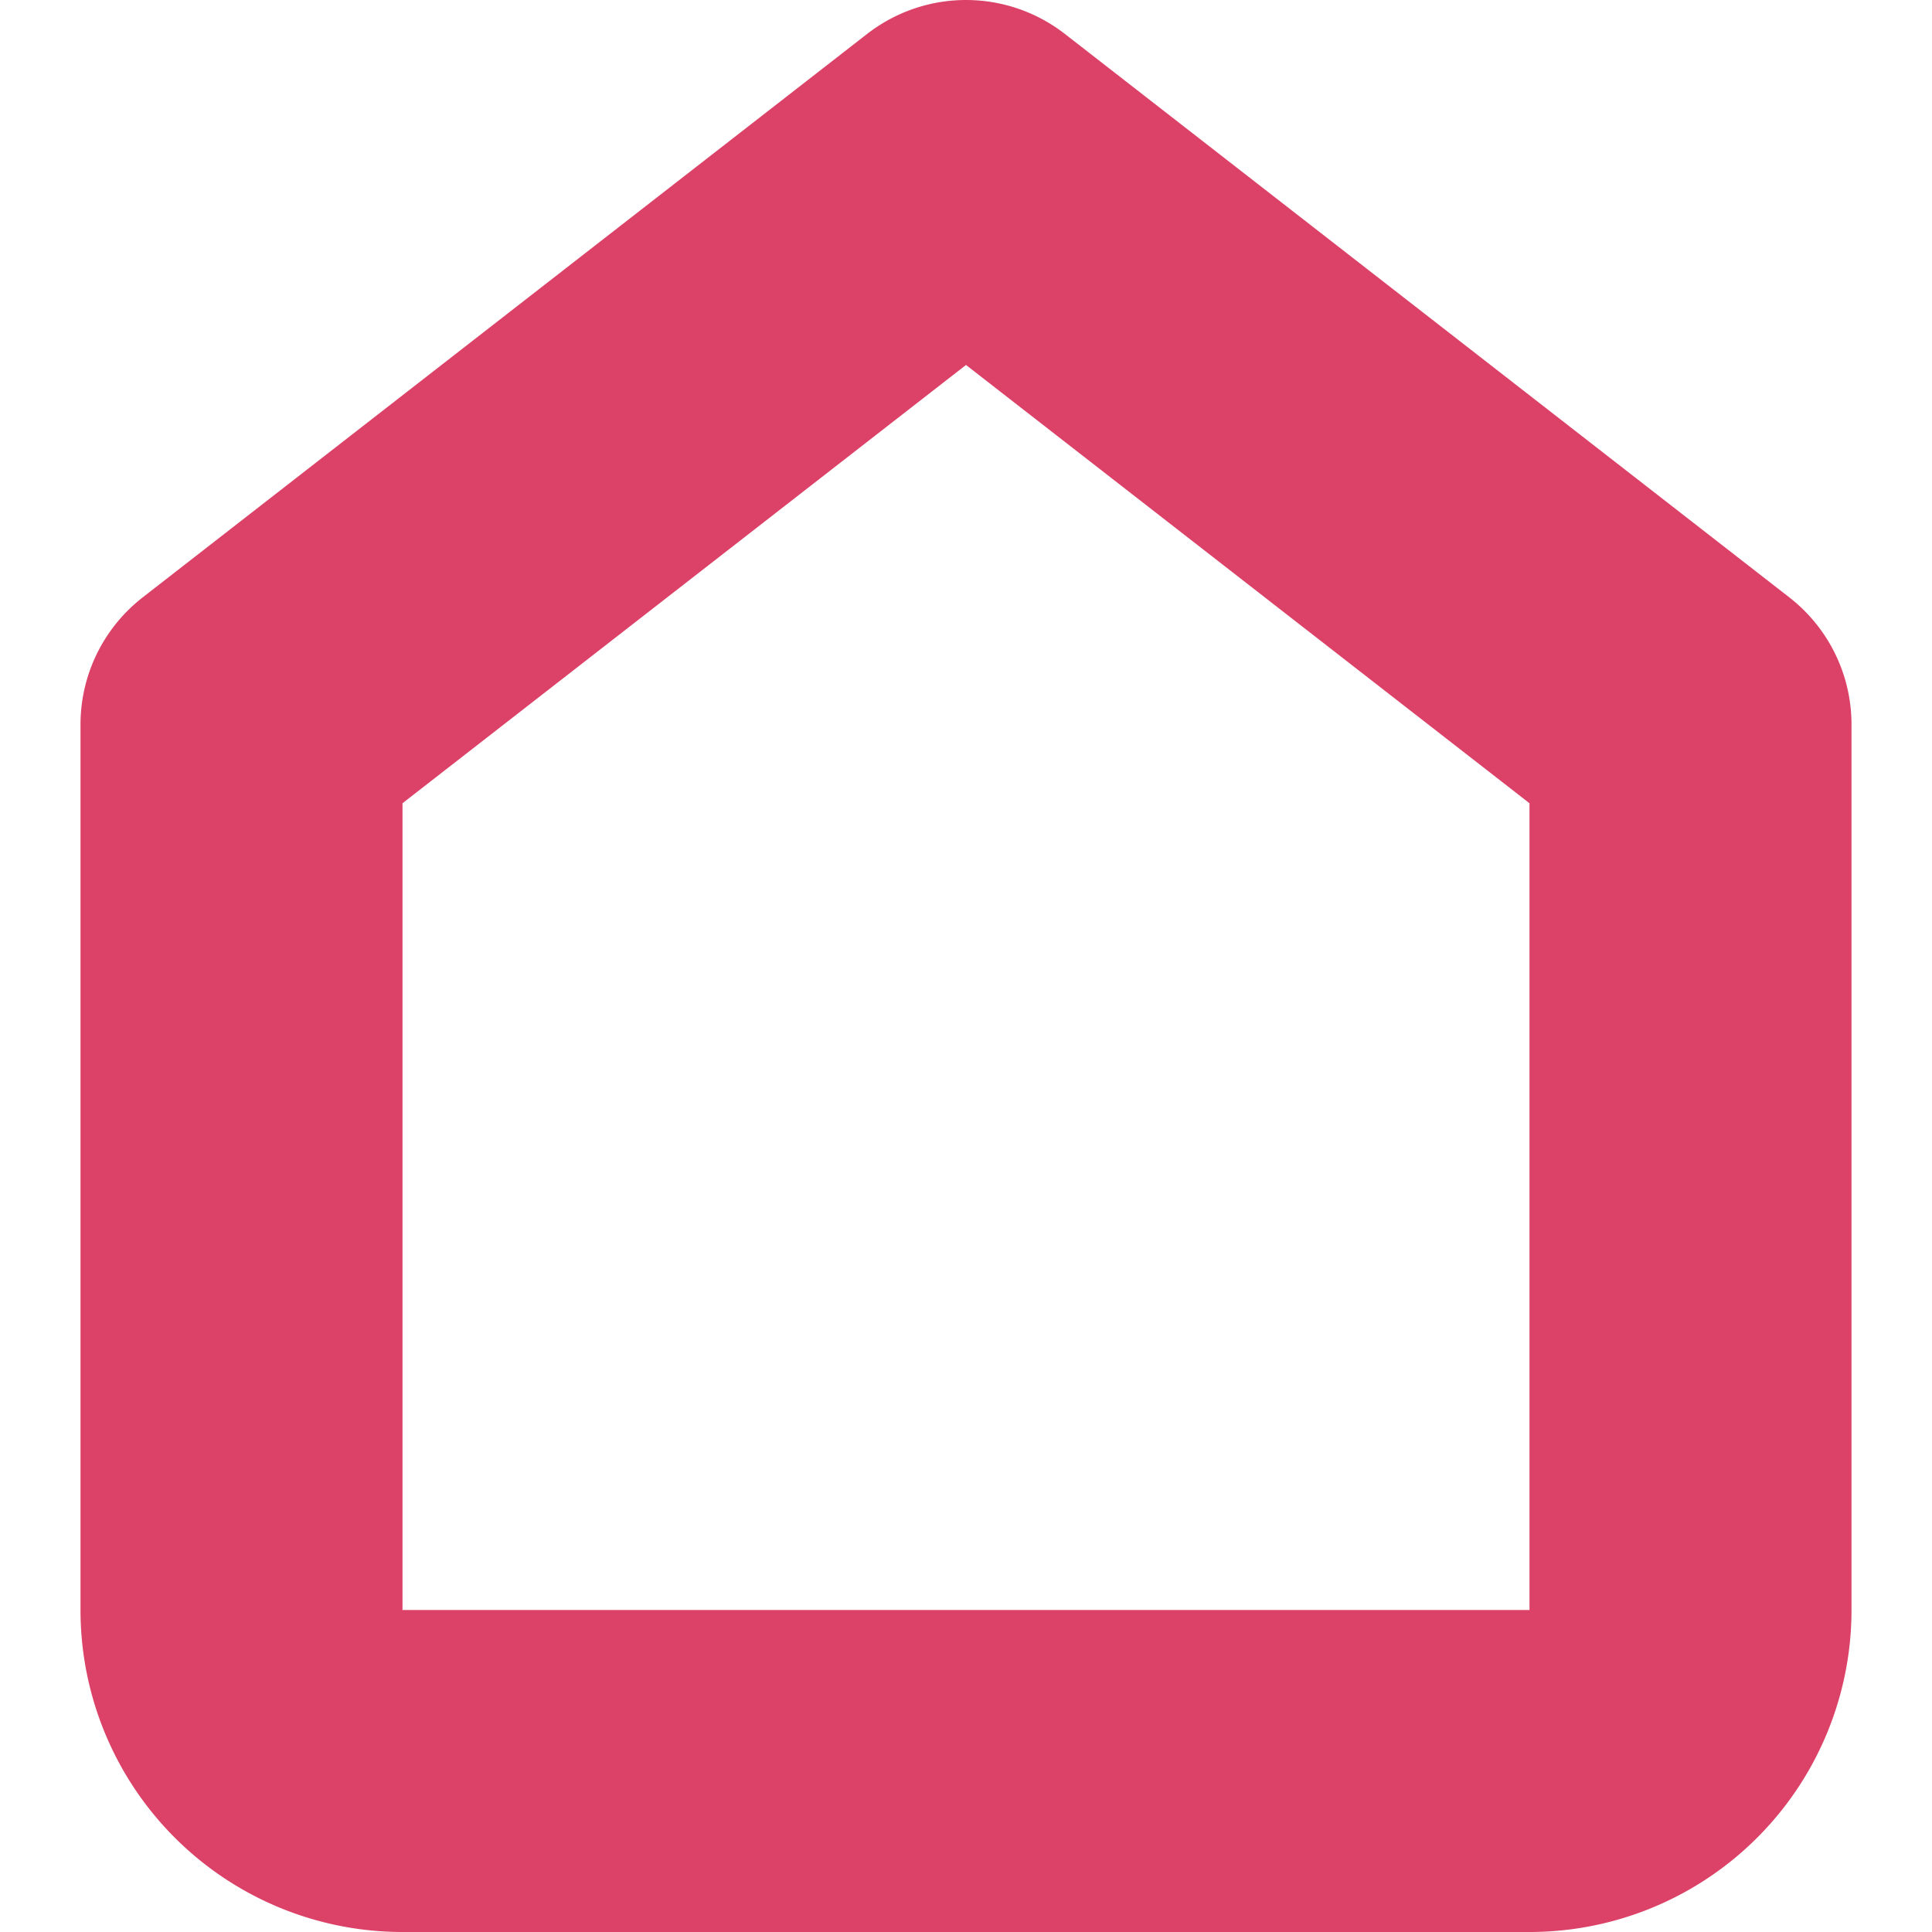 <svg xmlns="http://www.w3.org/2000/svg" width="24" height="24" viewBox="0 0 24 24" fill="none" stroke="#DC4167"
    stroke-width="4" stroke-linecap="round" stroke-linejoin="round">
    <path d="M3 9l9-7 9 7v11a2 2 0 0 1-2 2H5a2 2 0 0 1-2-2z"></path>
</svg>
